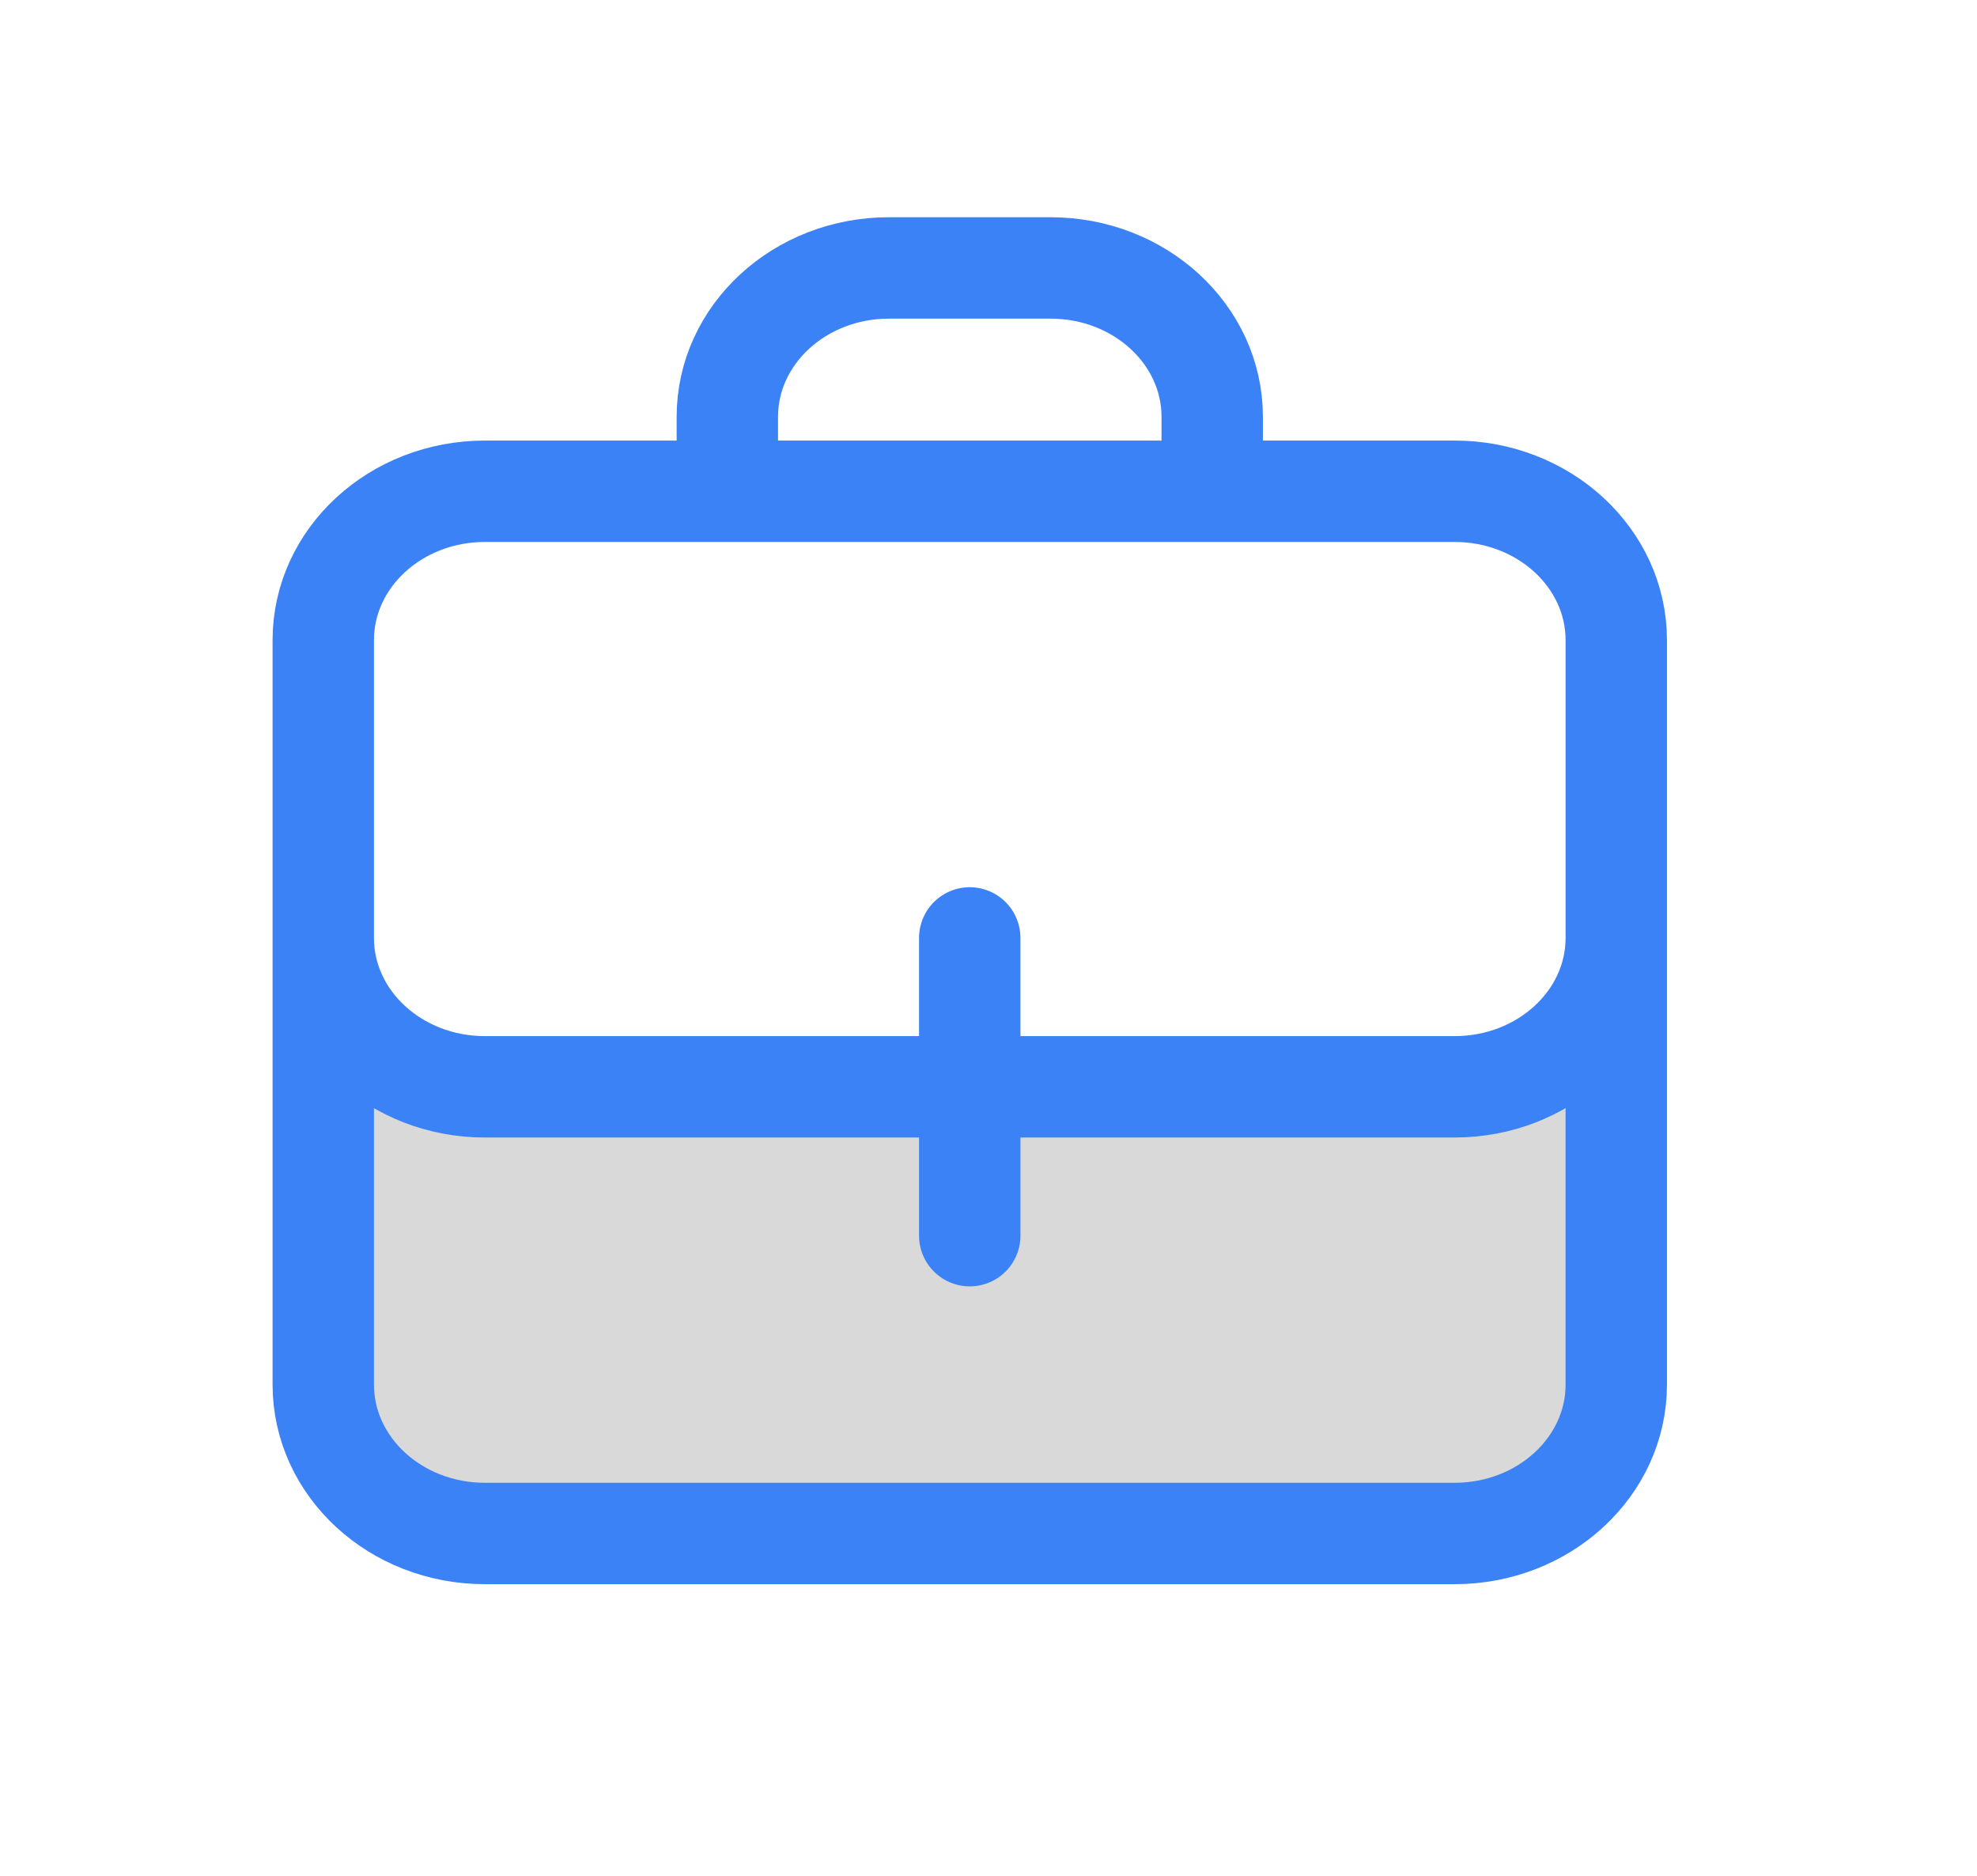 <svg width="39" height="37" viewBox="0 0 39 37" fill="none" xmlns="http://www.w3.org/2000/svg">
<path d="M6.377 21.437V27.31C6.377 28.932 7.804 30.247 9.565 30.247H28.695C30.456 30.247 31.884 28.932 31.884 27.31V18.5C31.884 20.122 30.456 21.437 28.695 21.437H6.377Z" fill="black" fill-opacity="0.15"/>
<path d="M19.13 21.437V18.5M19.13 21.437V24.373M19.13 21.437H28.695C30.456 21.437 31.884 20.122 31.884 18.5M19.13 21.437H9.565C7.804 21.437 6.377 20.122 6.377 18.5M31.884 18.5V27.31C31.884 28.932 30.456 30.247 28.695 30.247H9.565C7.804 30.247 6.377 28.932 6.377 27.31V18.5M31.884 18.5V12.627C31.884 11.005 30.456 9.69 28.695 9.69H9.565C7.804 9.69 6.377 11.005 6.377 12.627V18.5M23.913 9.69V8.222C23.913 6.6 22.485 5.285 20.724 5.285H17.536C15.775 5.285 14.348 6.6 14.348 8.222V9.69" stroke="#3B82F6" stroke-width="2" stroke-linecap="round" stroke-linejoin="round"/>
</svg>
